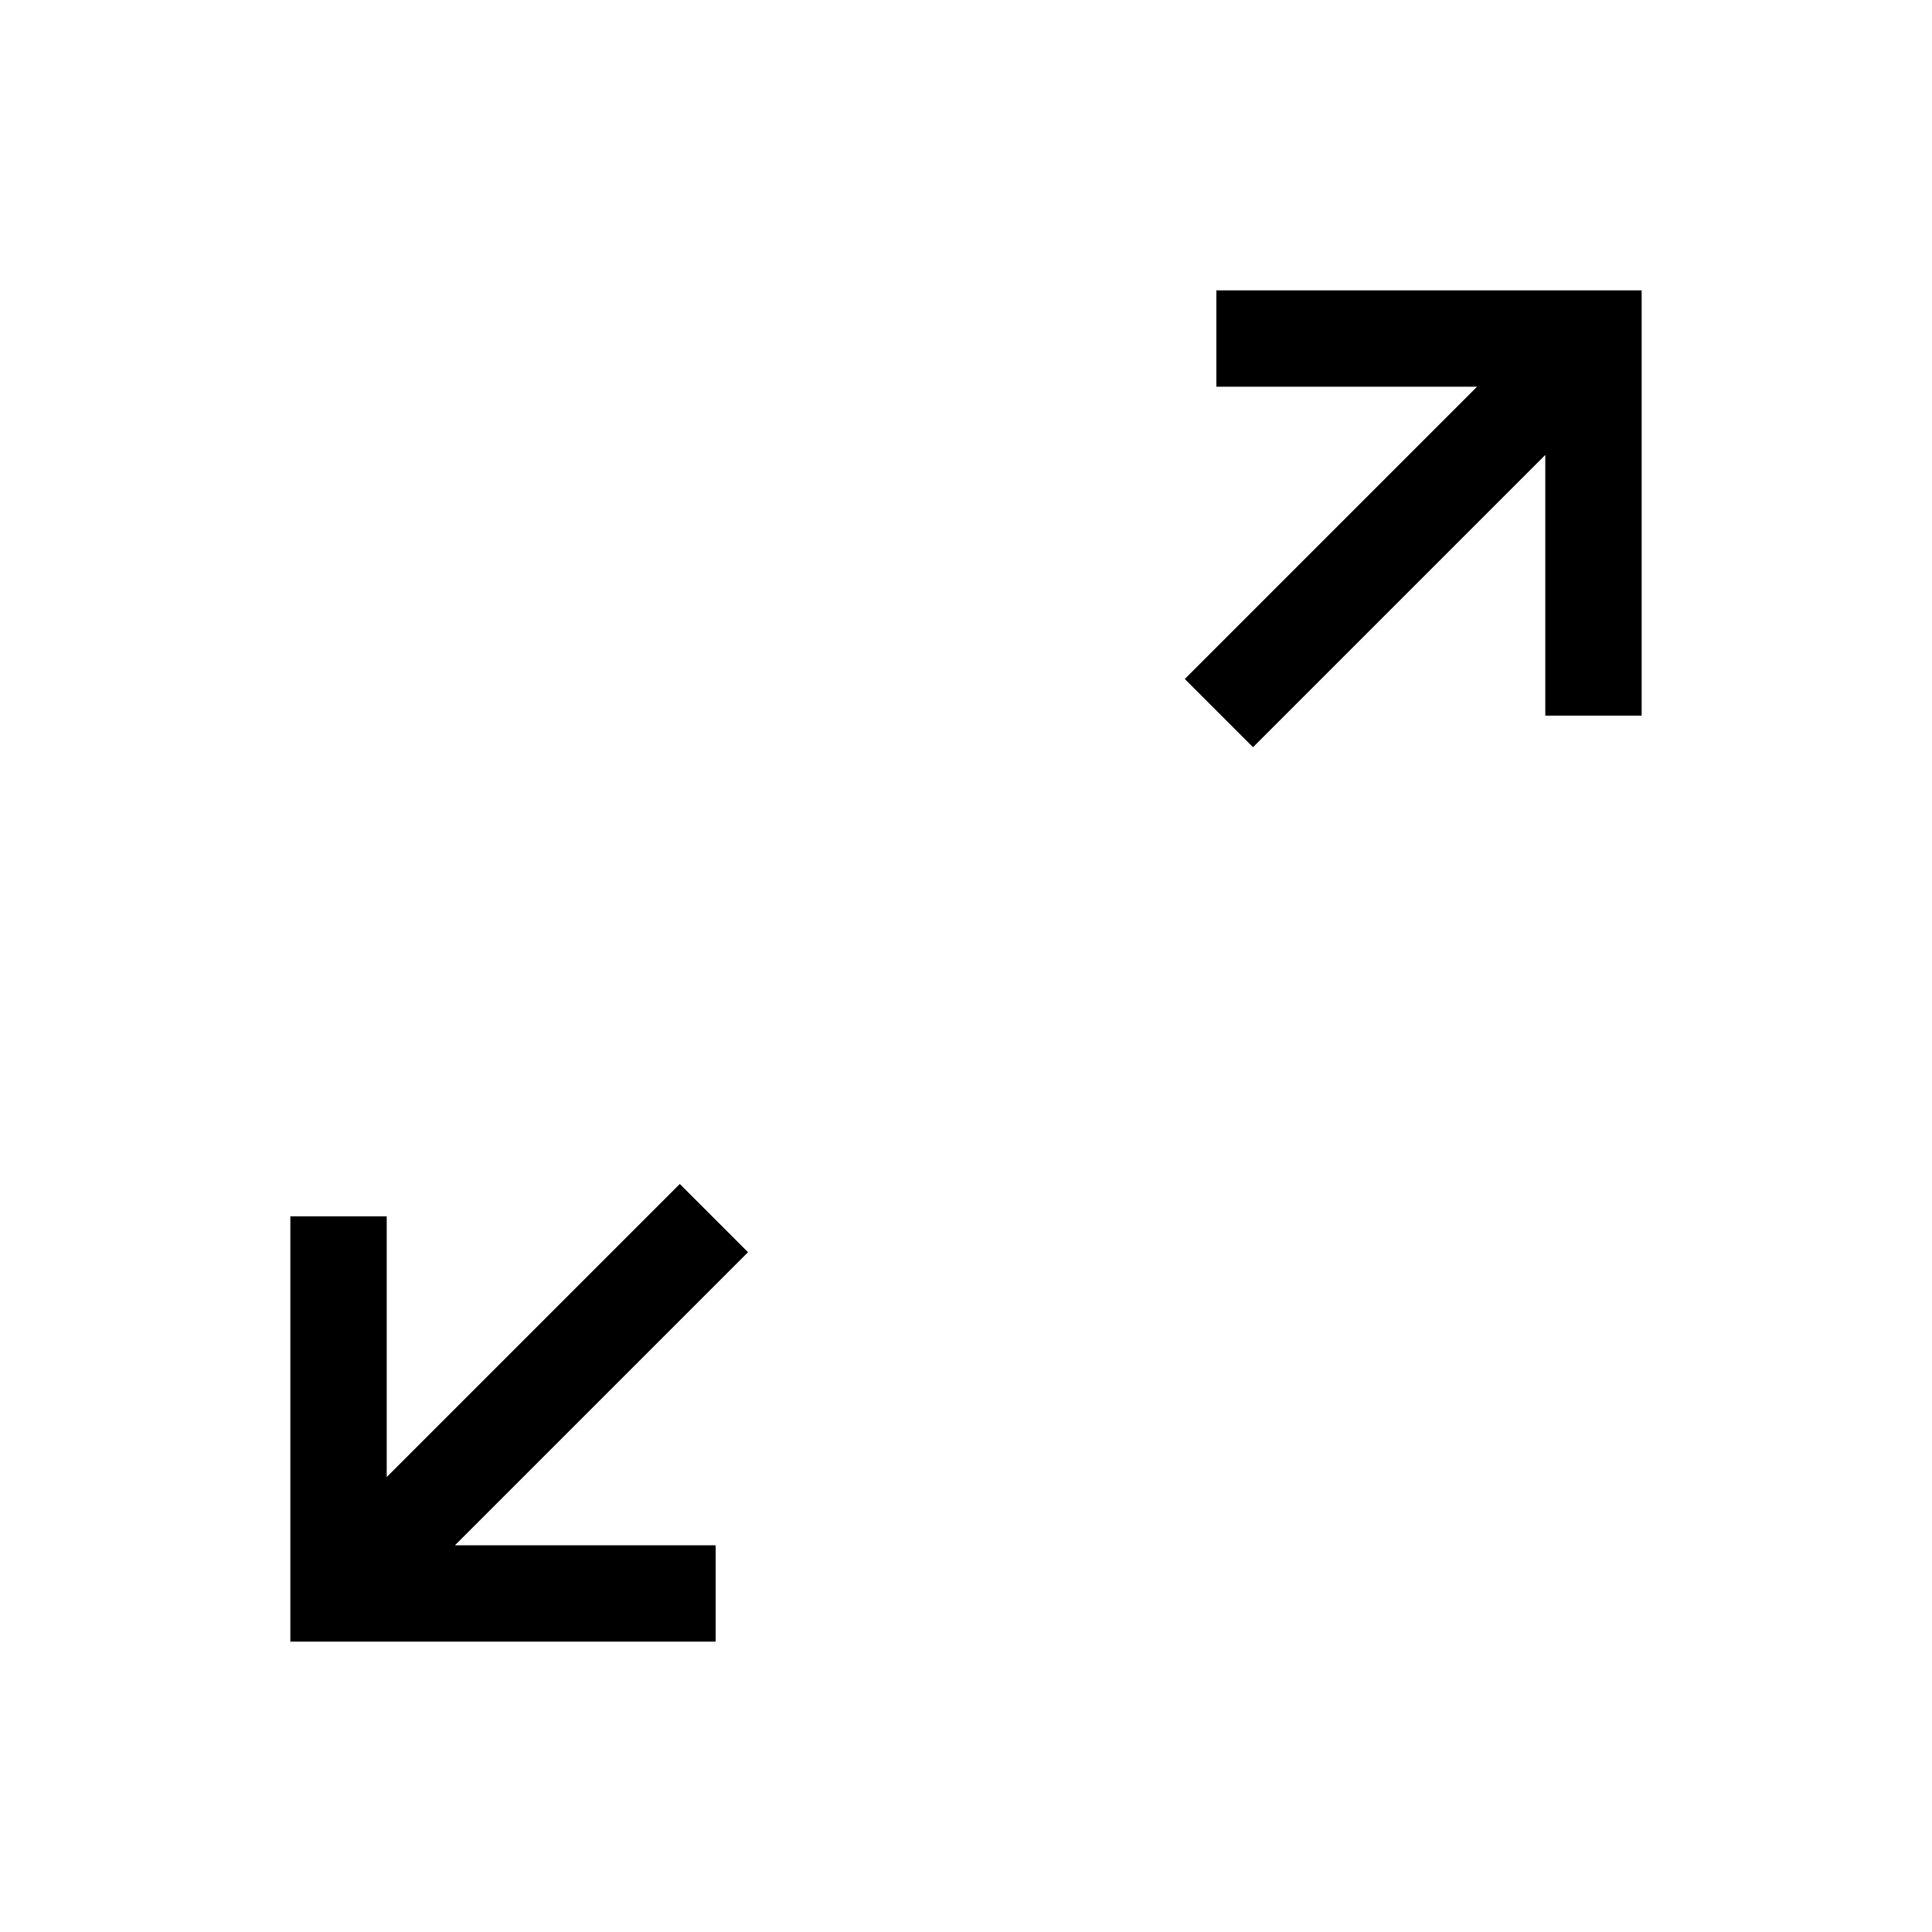 <svg xmlns="http://www.w3.org/2000/svg" height="40" viewBox="0 -960 960 960" width="40"><path d="M144.27-144.27v-211.333h47.884v129.553l145.642-145.642 33.896 33.896L226.05-192.154h129.553v47.884H144.27Zm478.345-444.448-33.897-33.897L733.95-767.846H604.398v-47.884H815.73v211.332h-47.884V-733.95L622.615-588.718Z"/></svg>